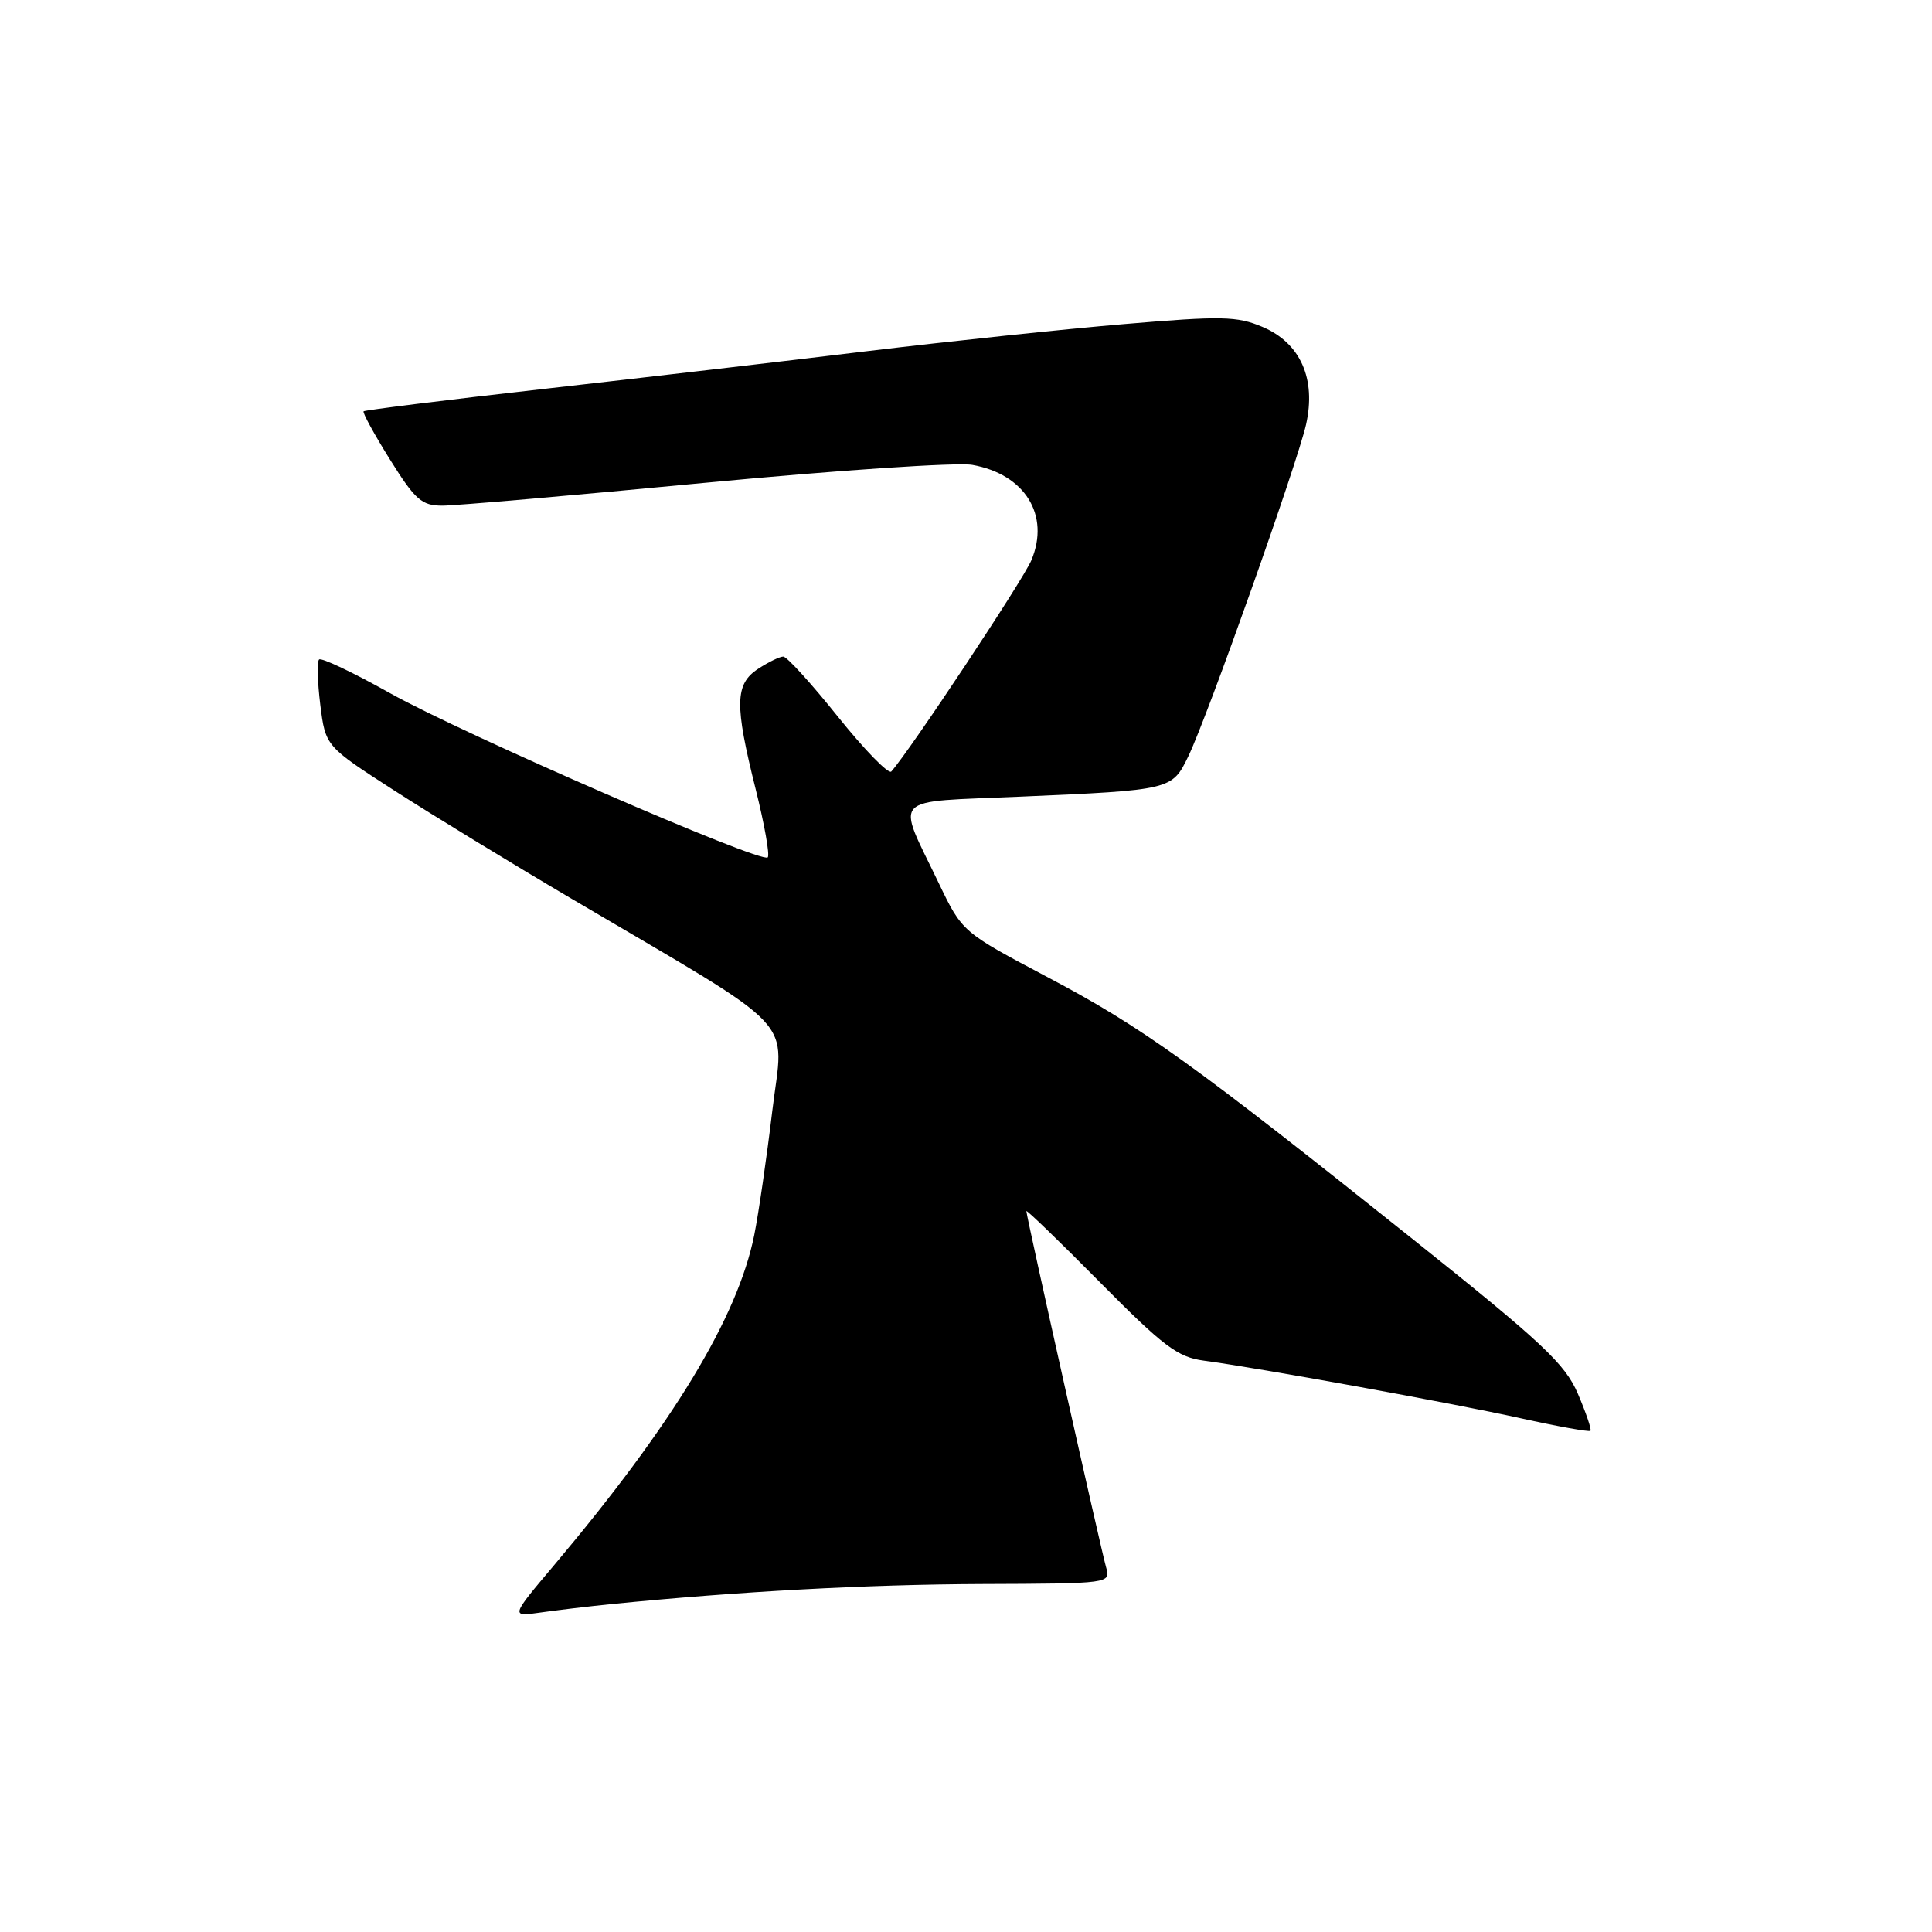 <?xml version="1.0" encoding="UTF-8" standalone="no"?>
<!DOCTYPE svg PUBLIC "-//W3C//DTD SVG 1.1//EN" "http://www.w3.org/Graphics/SVG/1.1/DTD/svg11.dtd" >
<svg xmlns="http://www.w3.org/2000/svg" xmlns:xlink="http://www.w3.org/1999/xlink" version="1.1" viewBox="0 0 256 256">
 <g >
 <path fill="currentColor"
d=" M 81.00 212.55 C 97.87 210.87 114.87 209.95 130.06 209.89 C 147.14 209.83 147.19 209.82 146.56 207.66 C 145.88 205.29 136.00 161.16 136.00 160.48 C 136.00 160.25 140.39 164.49 145.75 169.91 C 154.16 178.41 156.05 179.83 159.50 180.29 C 166.84 181.27 192.39 185.91 201.47 187.92 C 206.40 189.01 210.57 189.76 210.74 189.59 C 210.91 189.42 210.16 187.22 209.08 184.69 C 207.38 180.72 204.41 177.93 187.31 164.28 C 157.99 140.87 151.36 136.11 138.85 129.50 C 127.50 123.50 127.50 123.50 124.38 117.00 C 118.73 105.21 117.67 106.33 135.22 105.56 C 155.24 104.69 155.30 104.67 157.46 100.21 C 159.99 94.99 171.90 61.40 173.06 56.25 C 174.42 50.18 172.31 45.45 167.29 43.32 C 163.92 41.89 161.88 41.85 149.00 42.94 C 141.03 43.61 125.72 45.23 115.00 46.52 C 104.28 47.82 84.93 50.08 72.00 51.54 C 59.07 53.00 48.36 54.34 48.18 54.50 C 48.01 54.66 49.58 57.54 51.68 60.90 C 55.03 66.26 55.88 67.00 58.63 67.00 C 60.35 67.00 76.03 65.64 93.47 63.97 C 110.91 62.31 126.83 61.24 128.84 61.60 C 135.81 62.84 139.17 68.27 136.66 74.24 C 135.55 76.88 120.54 99.51 118.10 102.23 C 117.74 102.63 114.56 99.37 111.04 94.98 C 107.53 90.59 104.26 87.00 103.79 87.00 C 103.32 87.00 101.82 87.73 100.46 88.62 C 97.37 90.64 97.32 93.35 100.13 104.57 C 101.30 109.25 102.02 113.31 101.73 113.61 C 100.88 114.46 61.40 97.29 51.65 91.83 C 46.78 89.10 42.57 87.10 42.28 87.39 C 41.99 87.67 42.07 90.38 42.44 93.39 C 43.13 98.88 43.13 98.88 52.31 104.79 C 57.37 108.04 67.80 114.41 75.50 118.95 C 106.53 137.24 103.85 134.42 102.33 147.22 C 101.59 153.42 100.51 160.82 99.94 163.66 C 97.73 174.59 89.19 188.67 73.44 207.37 C 67.65 214.23 67.65 214.23 71.58 213.67 C 73.73 213.36 77.97 212.86 81.00 212.55 Z "/>
</g>
</svg>
